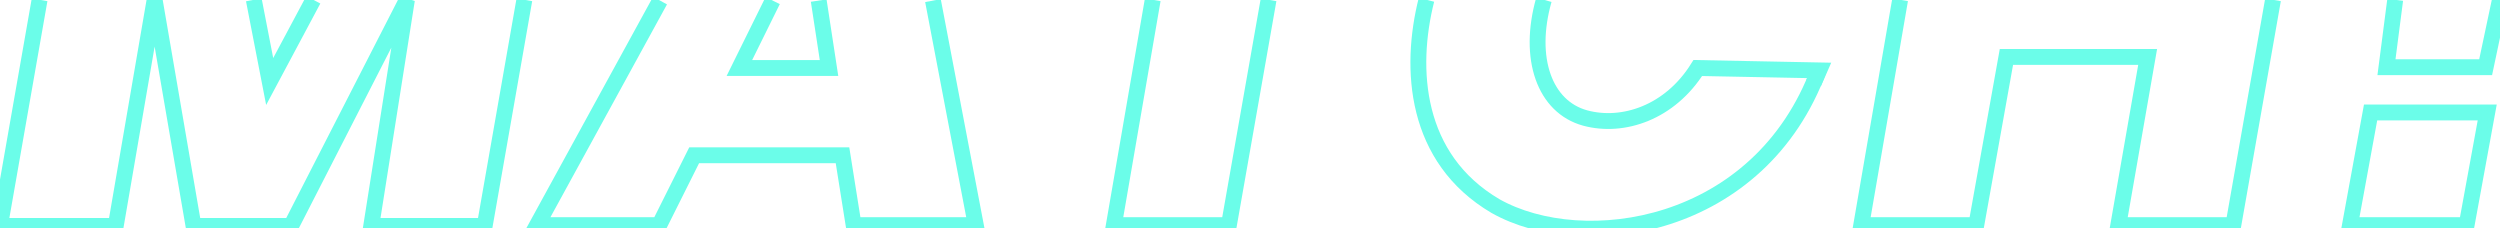 <?xml version="1.0" encoding="utf-8"?>
<!-- Generator: Adobe Illustrator 25.2.0, SVG Export Plug-In . SVG Version: 6.00 Build 0)  -->
<svg version="1.1" id="Layer_1" xmlns="http://www.w3.org/2000/svg" xmlns:xlink="http://www.w3.org/1999/xlink" x="0px" y="0px"
	 viewBox="0 0 315.1 28.8" style="enable-background:new 0 0 315.1 28.8;" xml:space="preserve">
<style type="text/css">
	.st0{fill:none;stroke:#6BFDE9;stroke-width:2;}
</style>
<g id="Group_123" transform="translate(1.19 0.473)">
	<path id="Path_123" class="st0" d="M3.8-0.5l-5,28.5h14.6l4.9-28.5L23.2,28h12.3L50.1-0.5L45.6,28h14.3l5-28.5"/>
	<path id="Path_124" class="st0" d="M30.8-0.5l2,10.3l5.5-10.3"/>
	<path id="Path_127" class="st0" d="M144.1-0.5l-4.9,28.4h14.5l5-28.4"/>
	<path id="Path_128" class="st0" d="M178.6-0.5L178.6-0.5c-2.2,8.7-1.5,20,8.7,26c11,6.2,33.3,3.1,40.8-17.3"/>
	<path id="Path_129" class="st0" d="M193.4-0.5L193.4-0.5c-2.1,7.4,0.1,13.5,5.2,14.9c4.8,1.3,10.7-0.7,14.2-6.3
		c0,0,15.3,0.3,15.3,0.3l-0.7,1.6"/>
	<path id="Path_130" class="st0" d="M238.3-0.5l-4.9,28.4h14.5l3.8-21.2h17.8l-3.7,21.2h14.5l5-28.4"/>
	<path id="Path_131" class="st0" d="M297.6,13.7L295,27.9h14.7l2.6-14.2H297.6z"/>
	<path id="Path_132" class="st0" d="M300.7-0.5L299.6,8h12.5l1.8-8.5"/>
	<path id="Path_125" class="st0" d="M82-0.4L66.5,27.9h15.4l4.4-8.8H105l1.4,8.8h15.4l-5.4-28.3"/>
	<path id="Path_126" class="st0" d="M96.2-0.4L92,8.1h11.3L102-0.4"/>
</g>
</svg>
